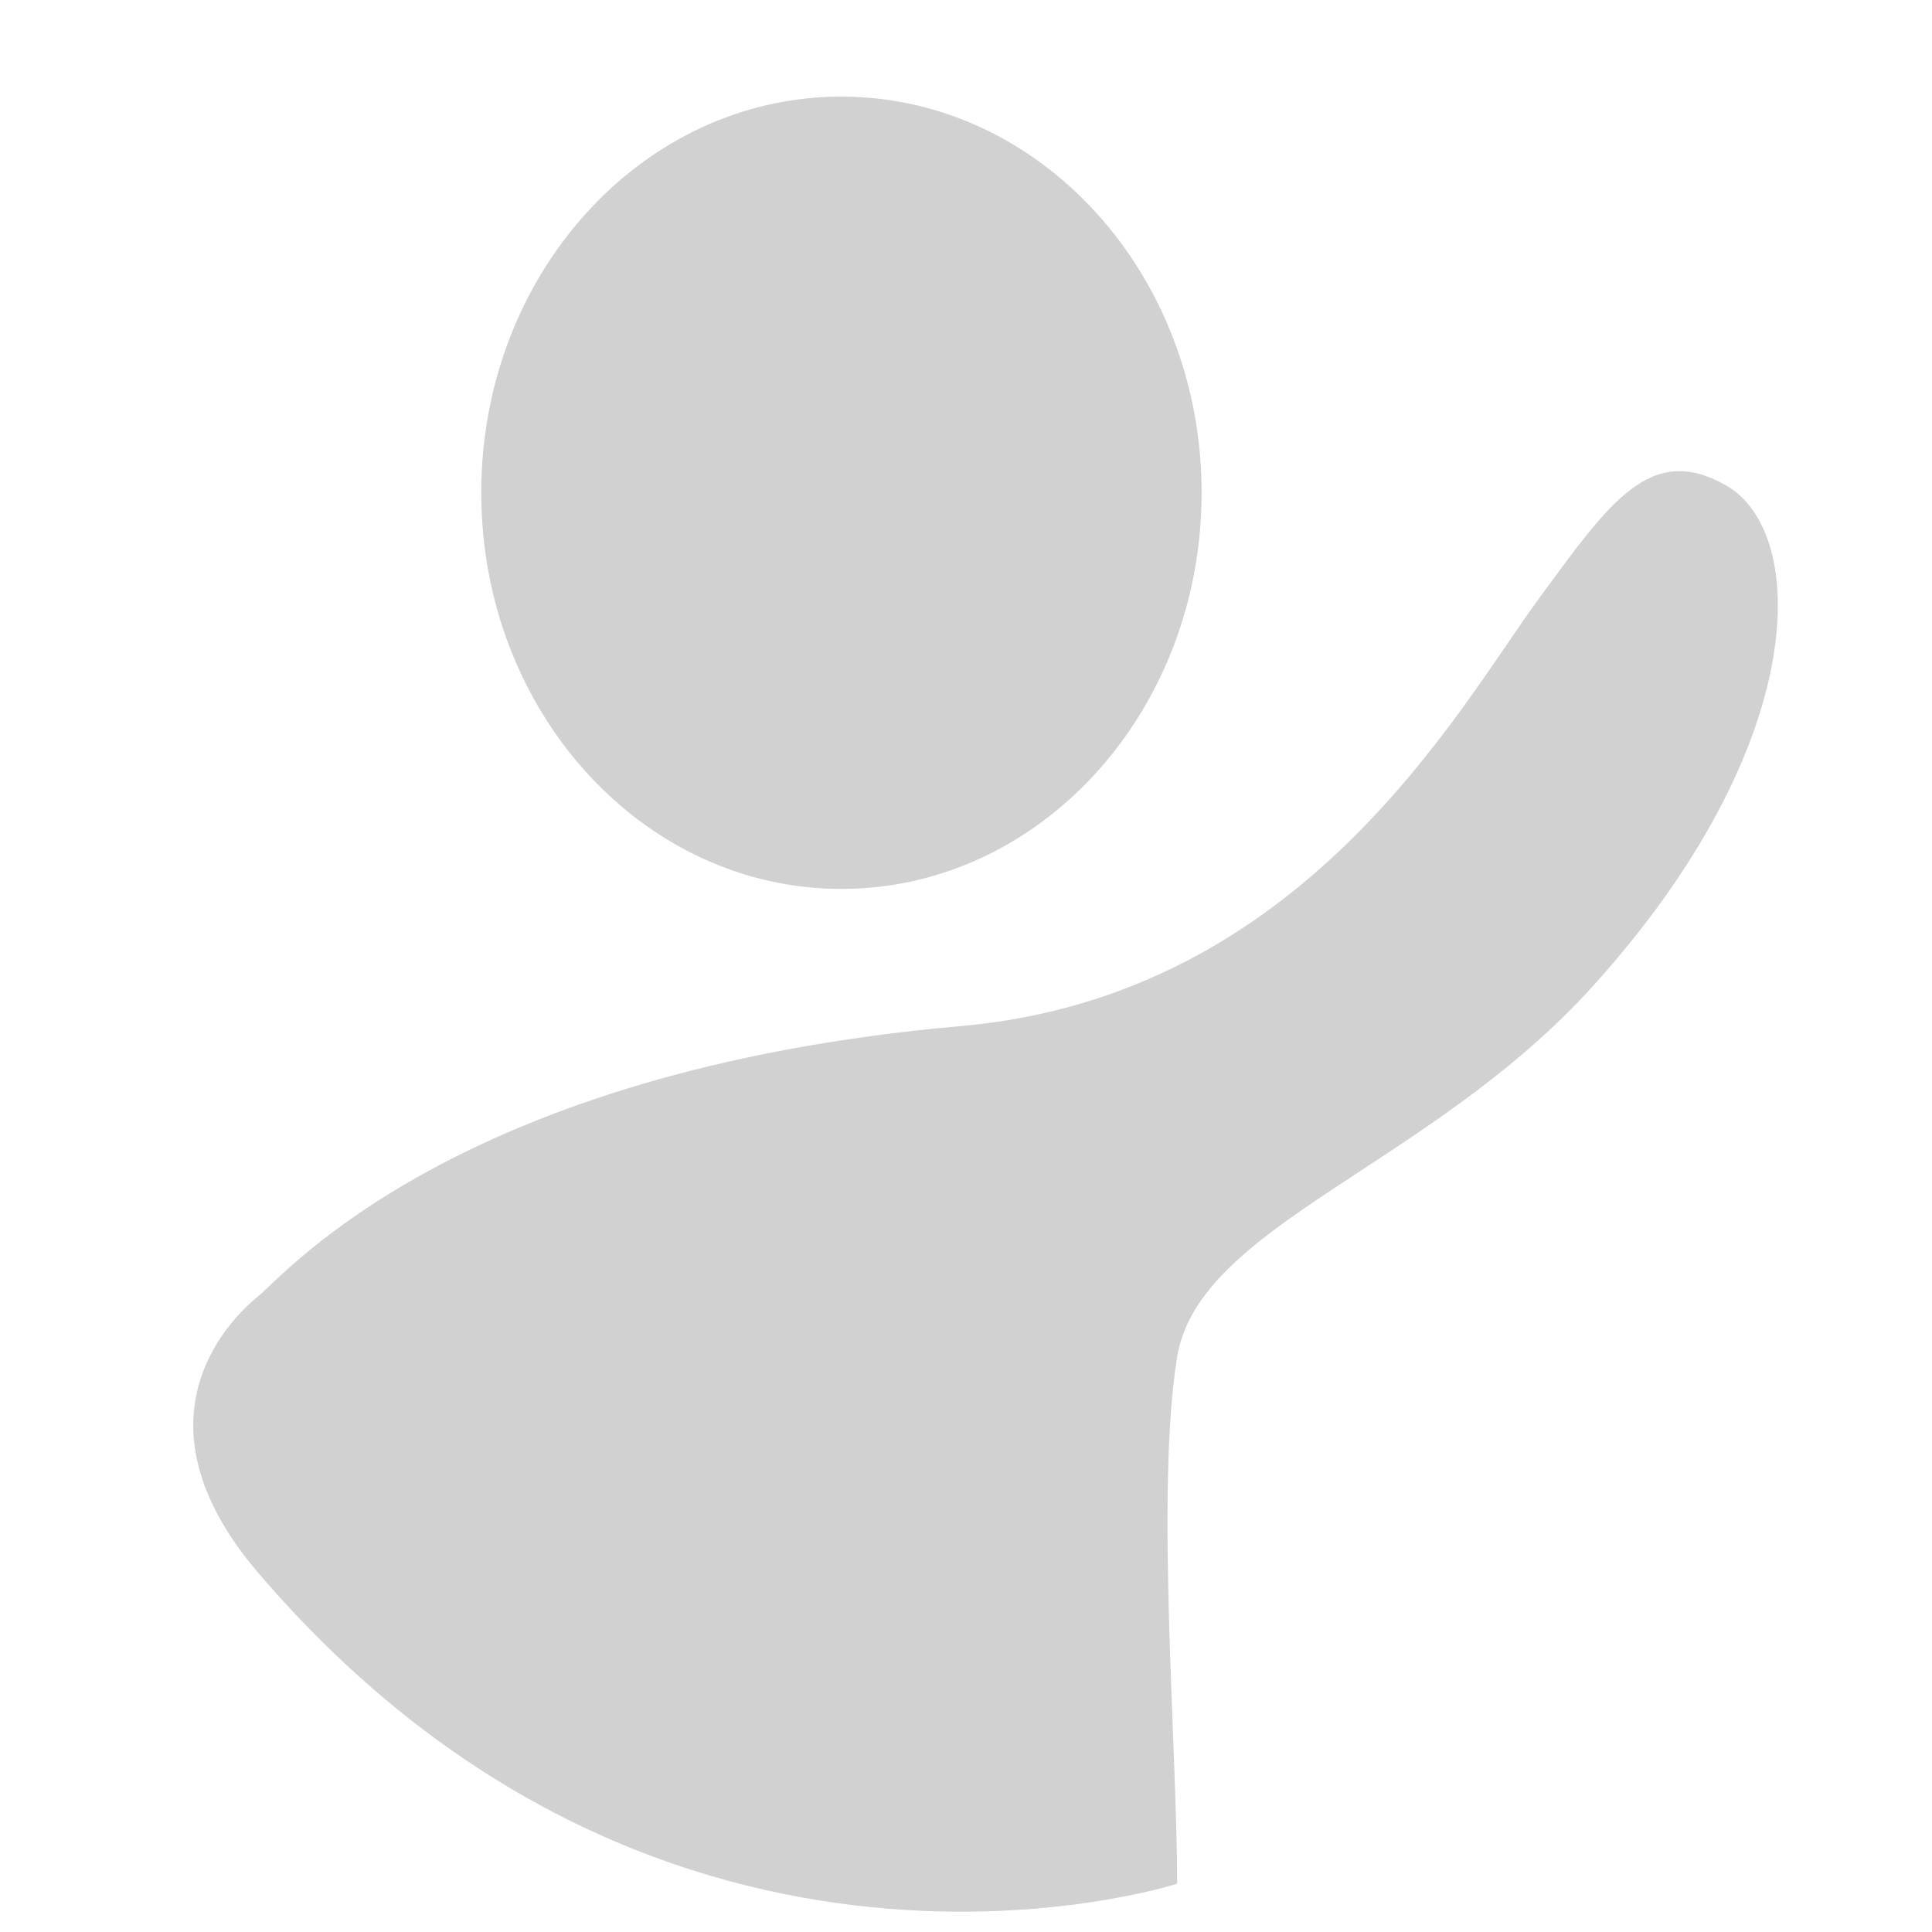 <svg xmlns="http://www.w3.org/2000/svg" width="20" height="20" viewBox="0 0 20 20">
    <g fill="none" fill-rule="evenodd">
        <g fill="#D1D1D1" fill-rule="nonzero">
            <g>
                <g>
                    <path d="M4.982 5.1c0 2.265 1.67 4.102 3.729 4.102 2.058 0 3.728-1.837 3.728-4.101C12.44 2.837 10.77 1 8.712 1c-2.06 0-3.73 1.837-3.73 4.1z" transform="translate(-2732 -994) translate(2728 988) translate(4 6) matrix(-1 0 0 1 17.421 0)"/>
                    <path d="M17.73 13.418c-.263-.21-2.049-2.336-7.272-2.796-3.57-.315-5.162-3.31-5.995-4.44-.72-.979-1.146-1.609-1.932-1.154-.849.49-.873 2.68 1.377 5.173 1.69 1.874 4.084 2.476 4.31 3.845.225 1.37 0 4.055 0 5.454 0 0 5.29 1.719 9.512-3.217 1.375-1.607.261-2.656 0-2.865z" transform="translate(-2732 -994) translate(2728 988) translate(4 6) matrix(-1 0 0 1 20.404 0)"/>
                </g>
            </g>
        </g>
    </g>
</svg>
